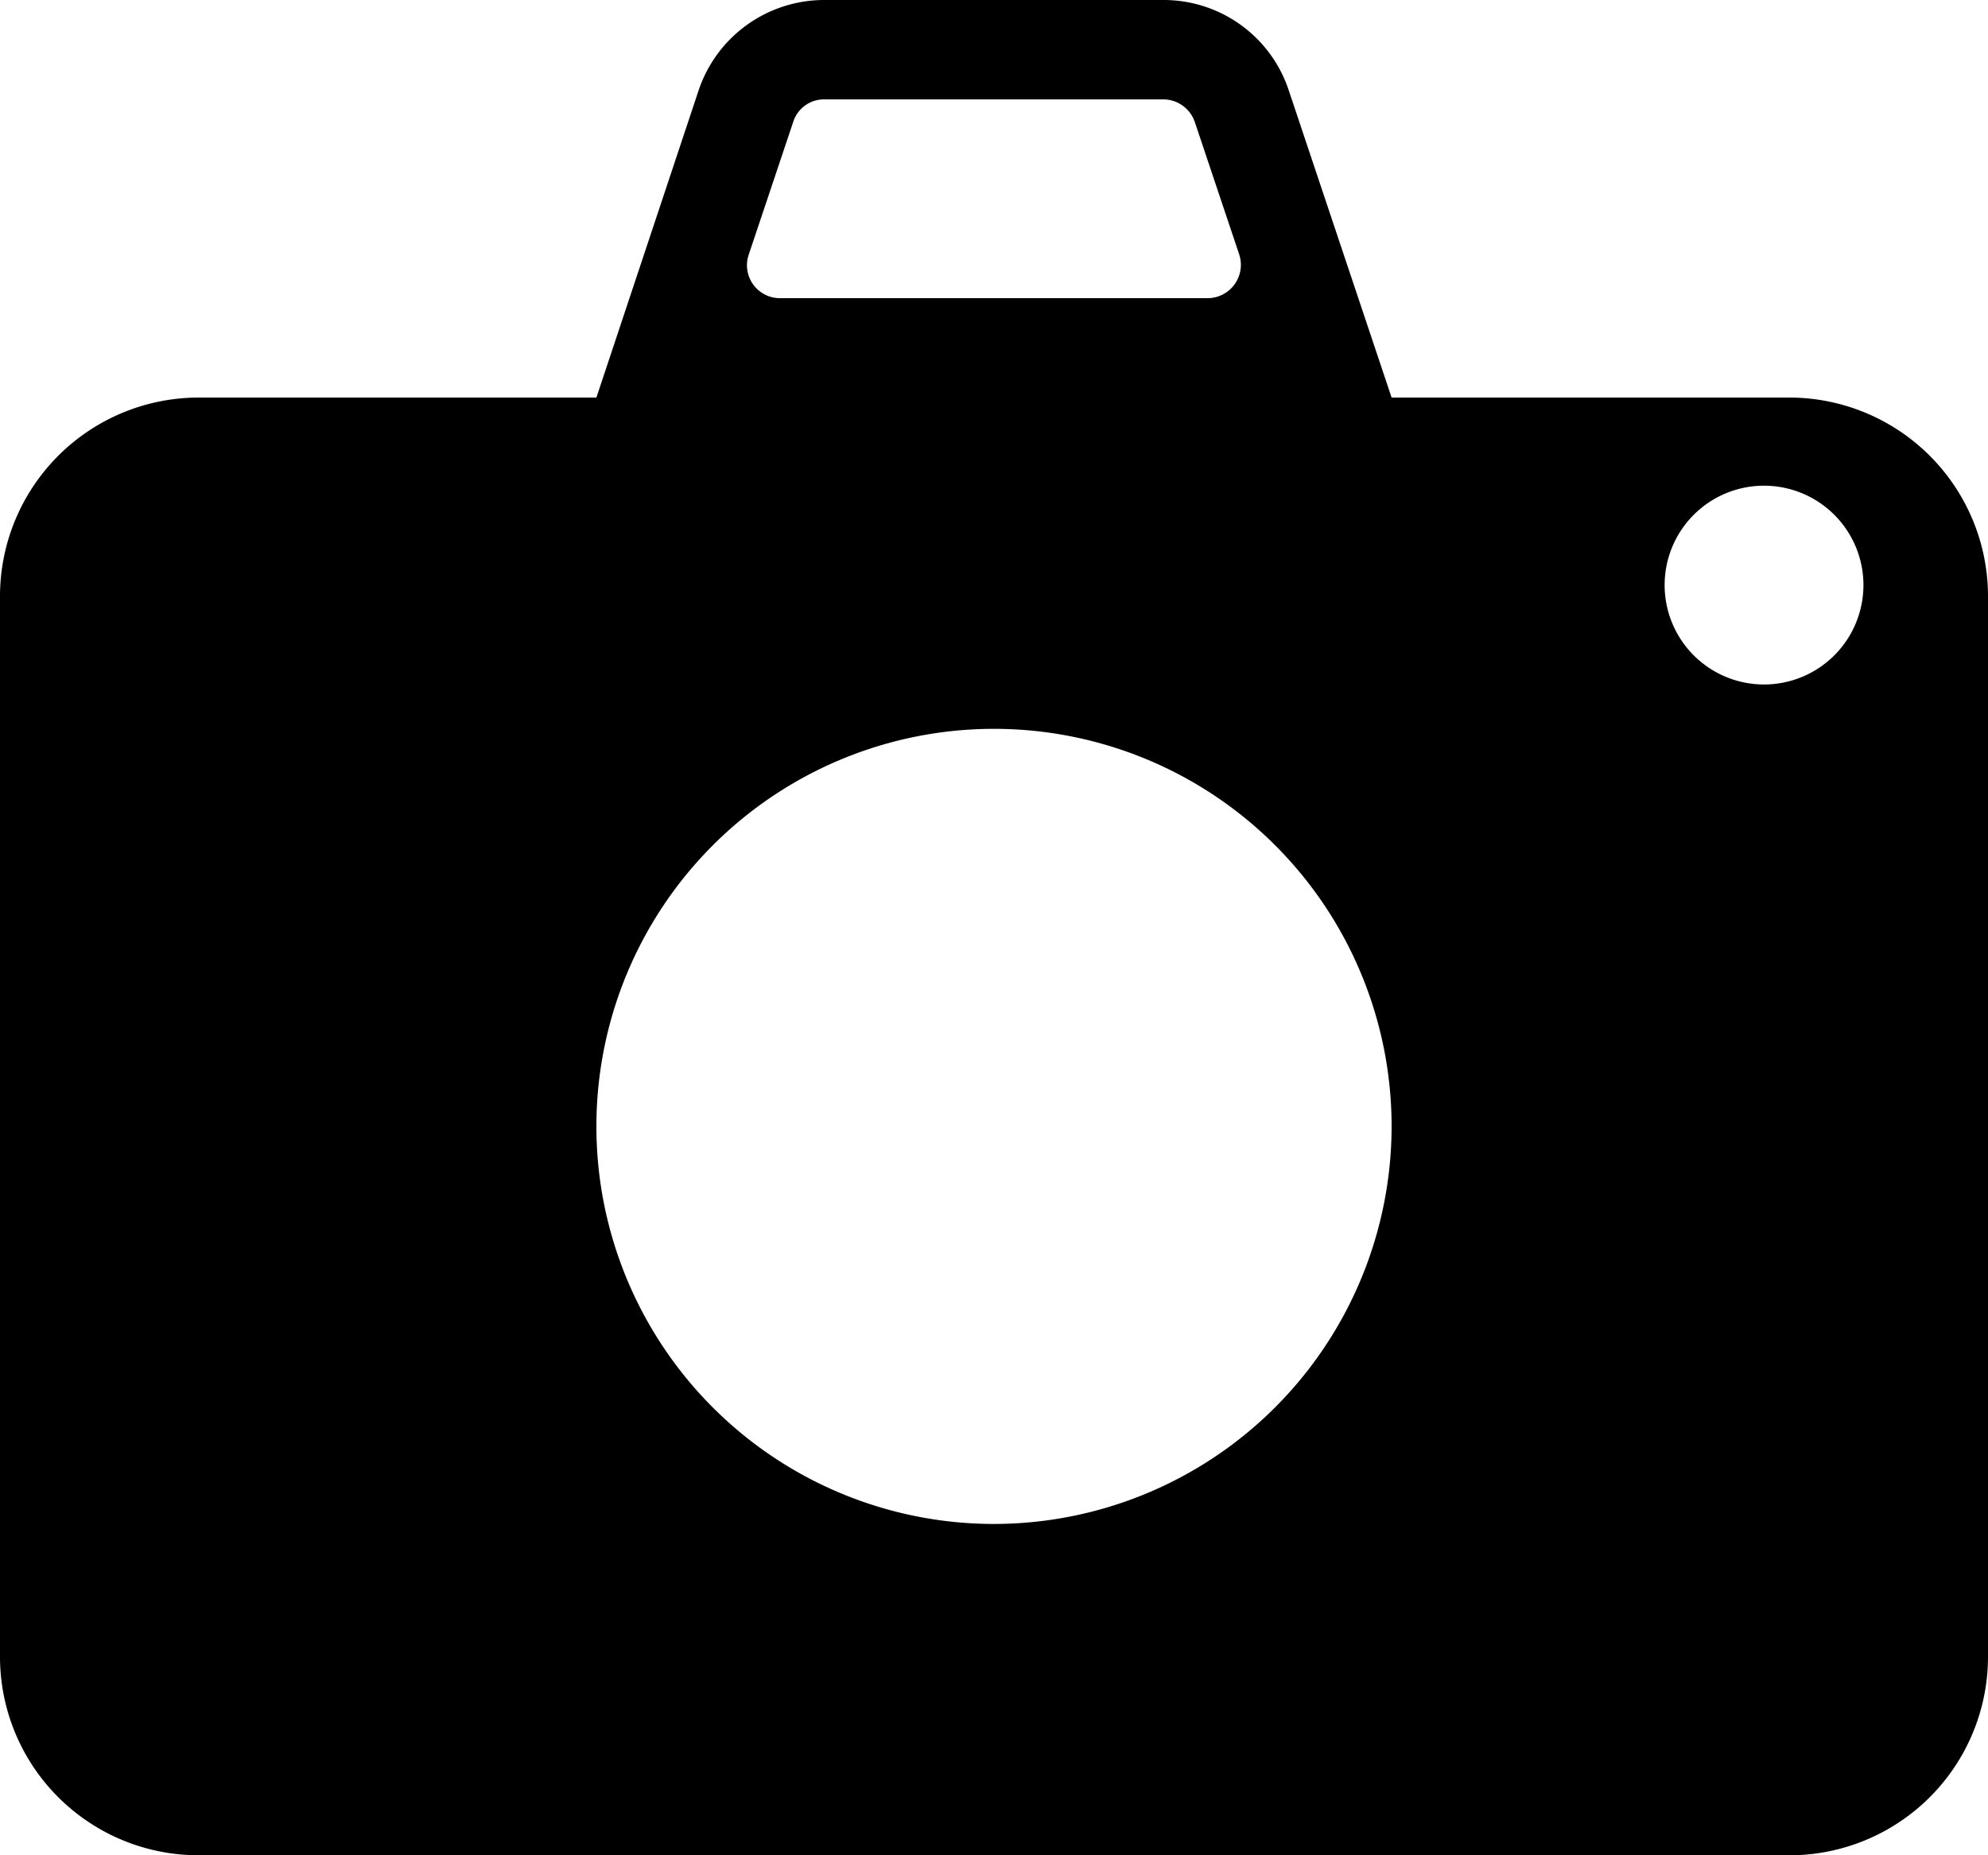 <svg xmlns="http://www.w3.org/2000/svg" viewBox="0 0 500 466.67"><defs>
<style>
<!-- .cls-1{fill:#fff;} -->
</style>
</defs><g id="Layer_2" data-name="Layer 2"><g id="Layer_7" data-name="Layer 7"><path id="Camera" class="cls-1" d="M450,100H350L324.17,22.84A33.13,33.13,0,0,0,292.67,0H207.34a33.33,33.33,0,0,0-31.67,22.84L150,100H50A50,50,0,0,0,0,150V416.67a49.94,49.94,0,0,0,50,50H450a49.94,49.94,0,0,0,50-50V150A50,50,0,0,0,450,100ZM188.33,64,199.5,30.67A8.11,8.11,0,0,1,207.34,25h85.33a8.4,8.4,0,0,1,7.83,5.67L311.67,64a8.38,8.38,0,0,1-8,11H196.17A8.28,8.28,0,0,1,188.33,64ZM250,383.33a100,100,0,1,1,100-100A100.08,100.08,0,0,1,250,383.33ZM443.67,172.17a25,25,0,1,1,25-25A25,25,0,0,1,443.67,172.17Z"/></g></g></svg>